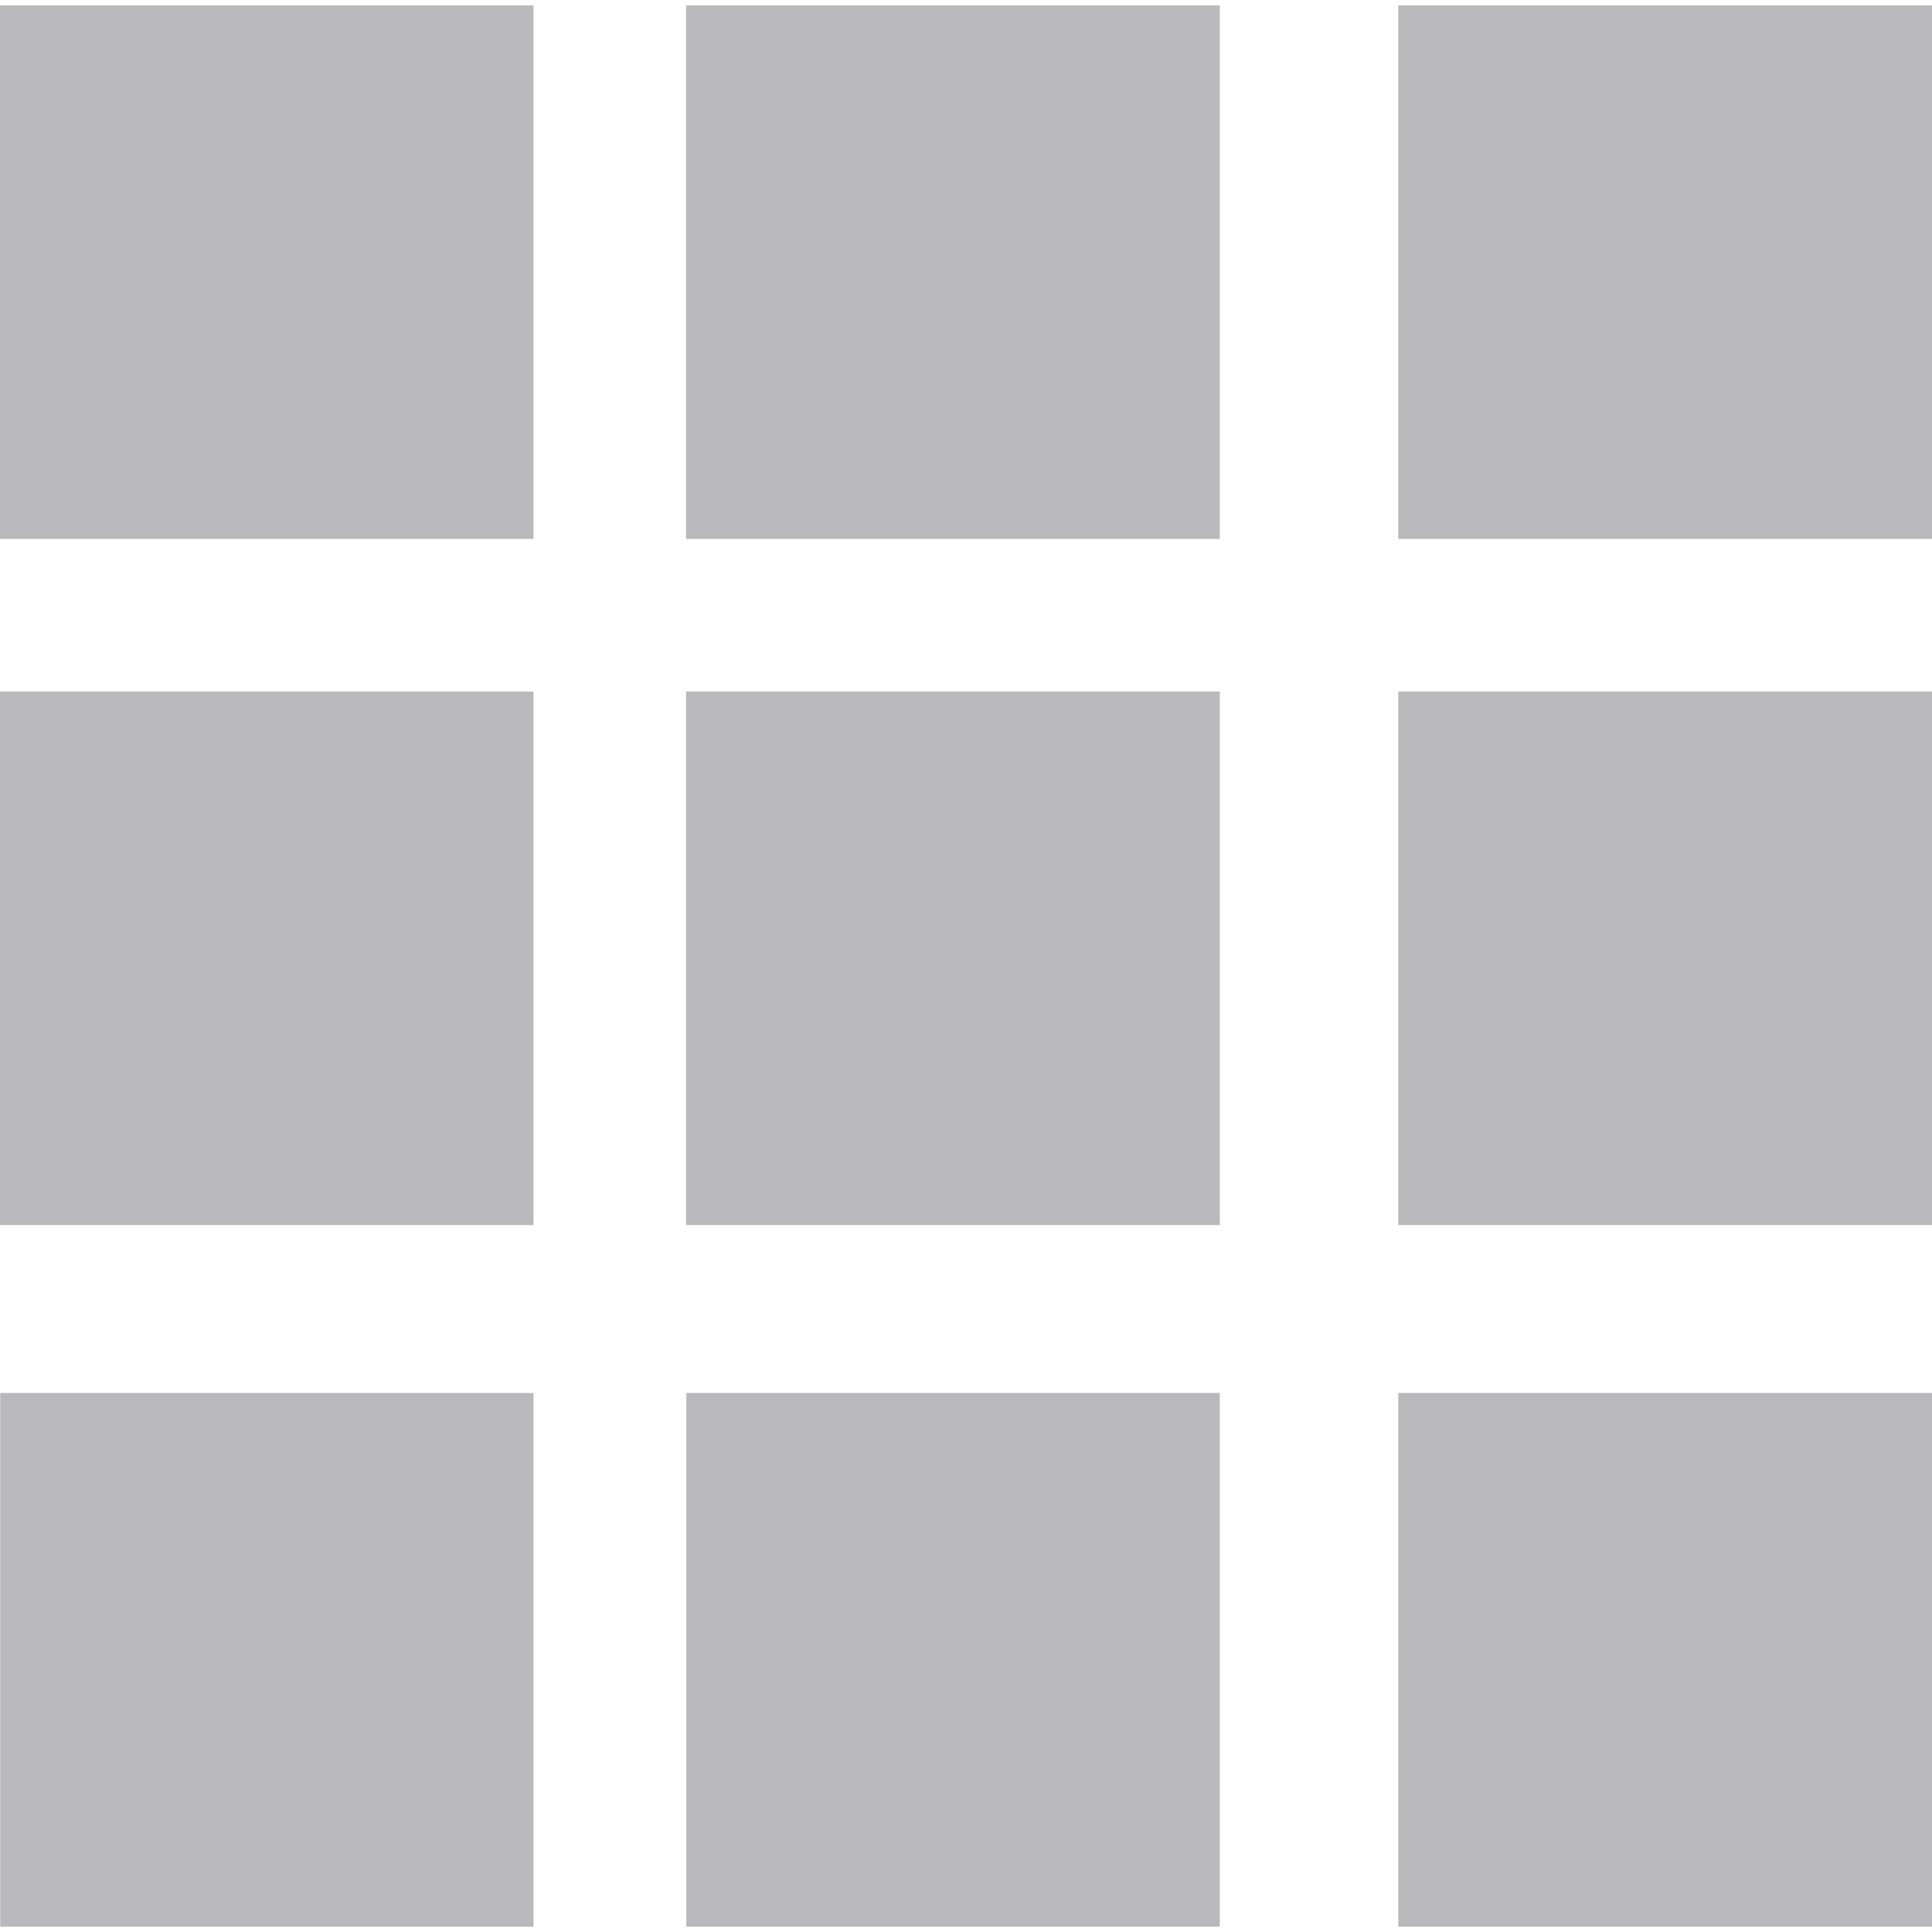 <?xml version="1.0" encoding="iso-8859-1"?>
<!-- Generator: Adobe Illustrator 18.1.1, SVG Export Plug-In . SVG Version: 6.00 Build 0)  -->
<svg xmlns="http://www.w3.org/2000/svg" xmlns:xlink="http://www.w3.org/1999/xlink" version="1.1" id="Capa_1" x="0px" y="0px" viewBox="0 0 27.709 27.709" style="enable-background:new 0 0 27.709 27.709;" xml:space="preserve" width="512px" height="512px">
<g>
	<path d="M9.84,0.078h7.655V7.73H9.84V0.078z M9.84,9.918h7.655v7.652H9.84V9.918z M0,9.918h7.652v7.652H0   V9.918z M0,0.078h7.652V7.73H0V0.078z M0.003,19.978h7.649v7.654H0.003V19.978z M9.843,19.978h7.652v7.654H9.843V19.978z    M20.054,0.078h7.655V7.73h-7.655V0.078z M20.054,9.918h7.655v7.652h-7.655V9.918z M20.054,19.978h7.655v7.654h-7.655V19.978z" fill="#b9b9bb"/>
</g>
<g>
</g>
<g>
</g>
<g>
</g>
<g>
</g>
<g>
</g>
<g>
</g>
<g>
</g>
<g>
</g>
<g>
</g>
<g>
</g>
<g>
</g>
<g>
</g>
<g>
</g>
<g>
</g>
<g>
</g>
</svg>
